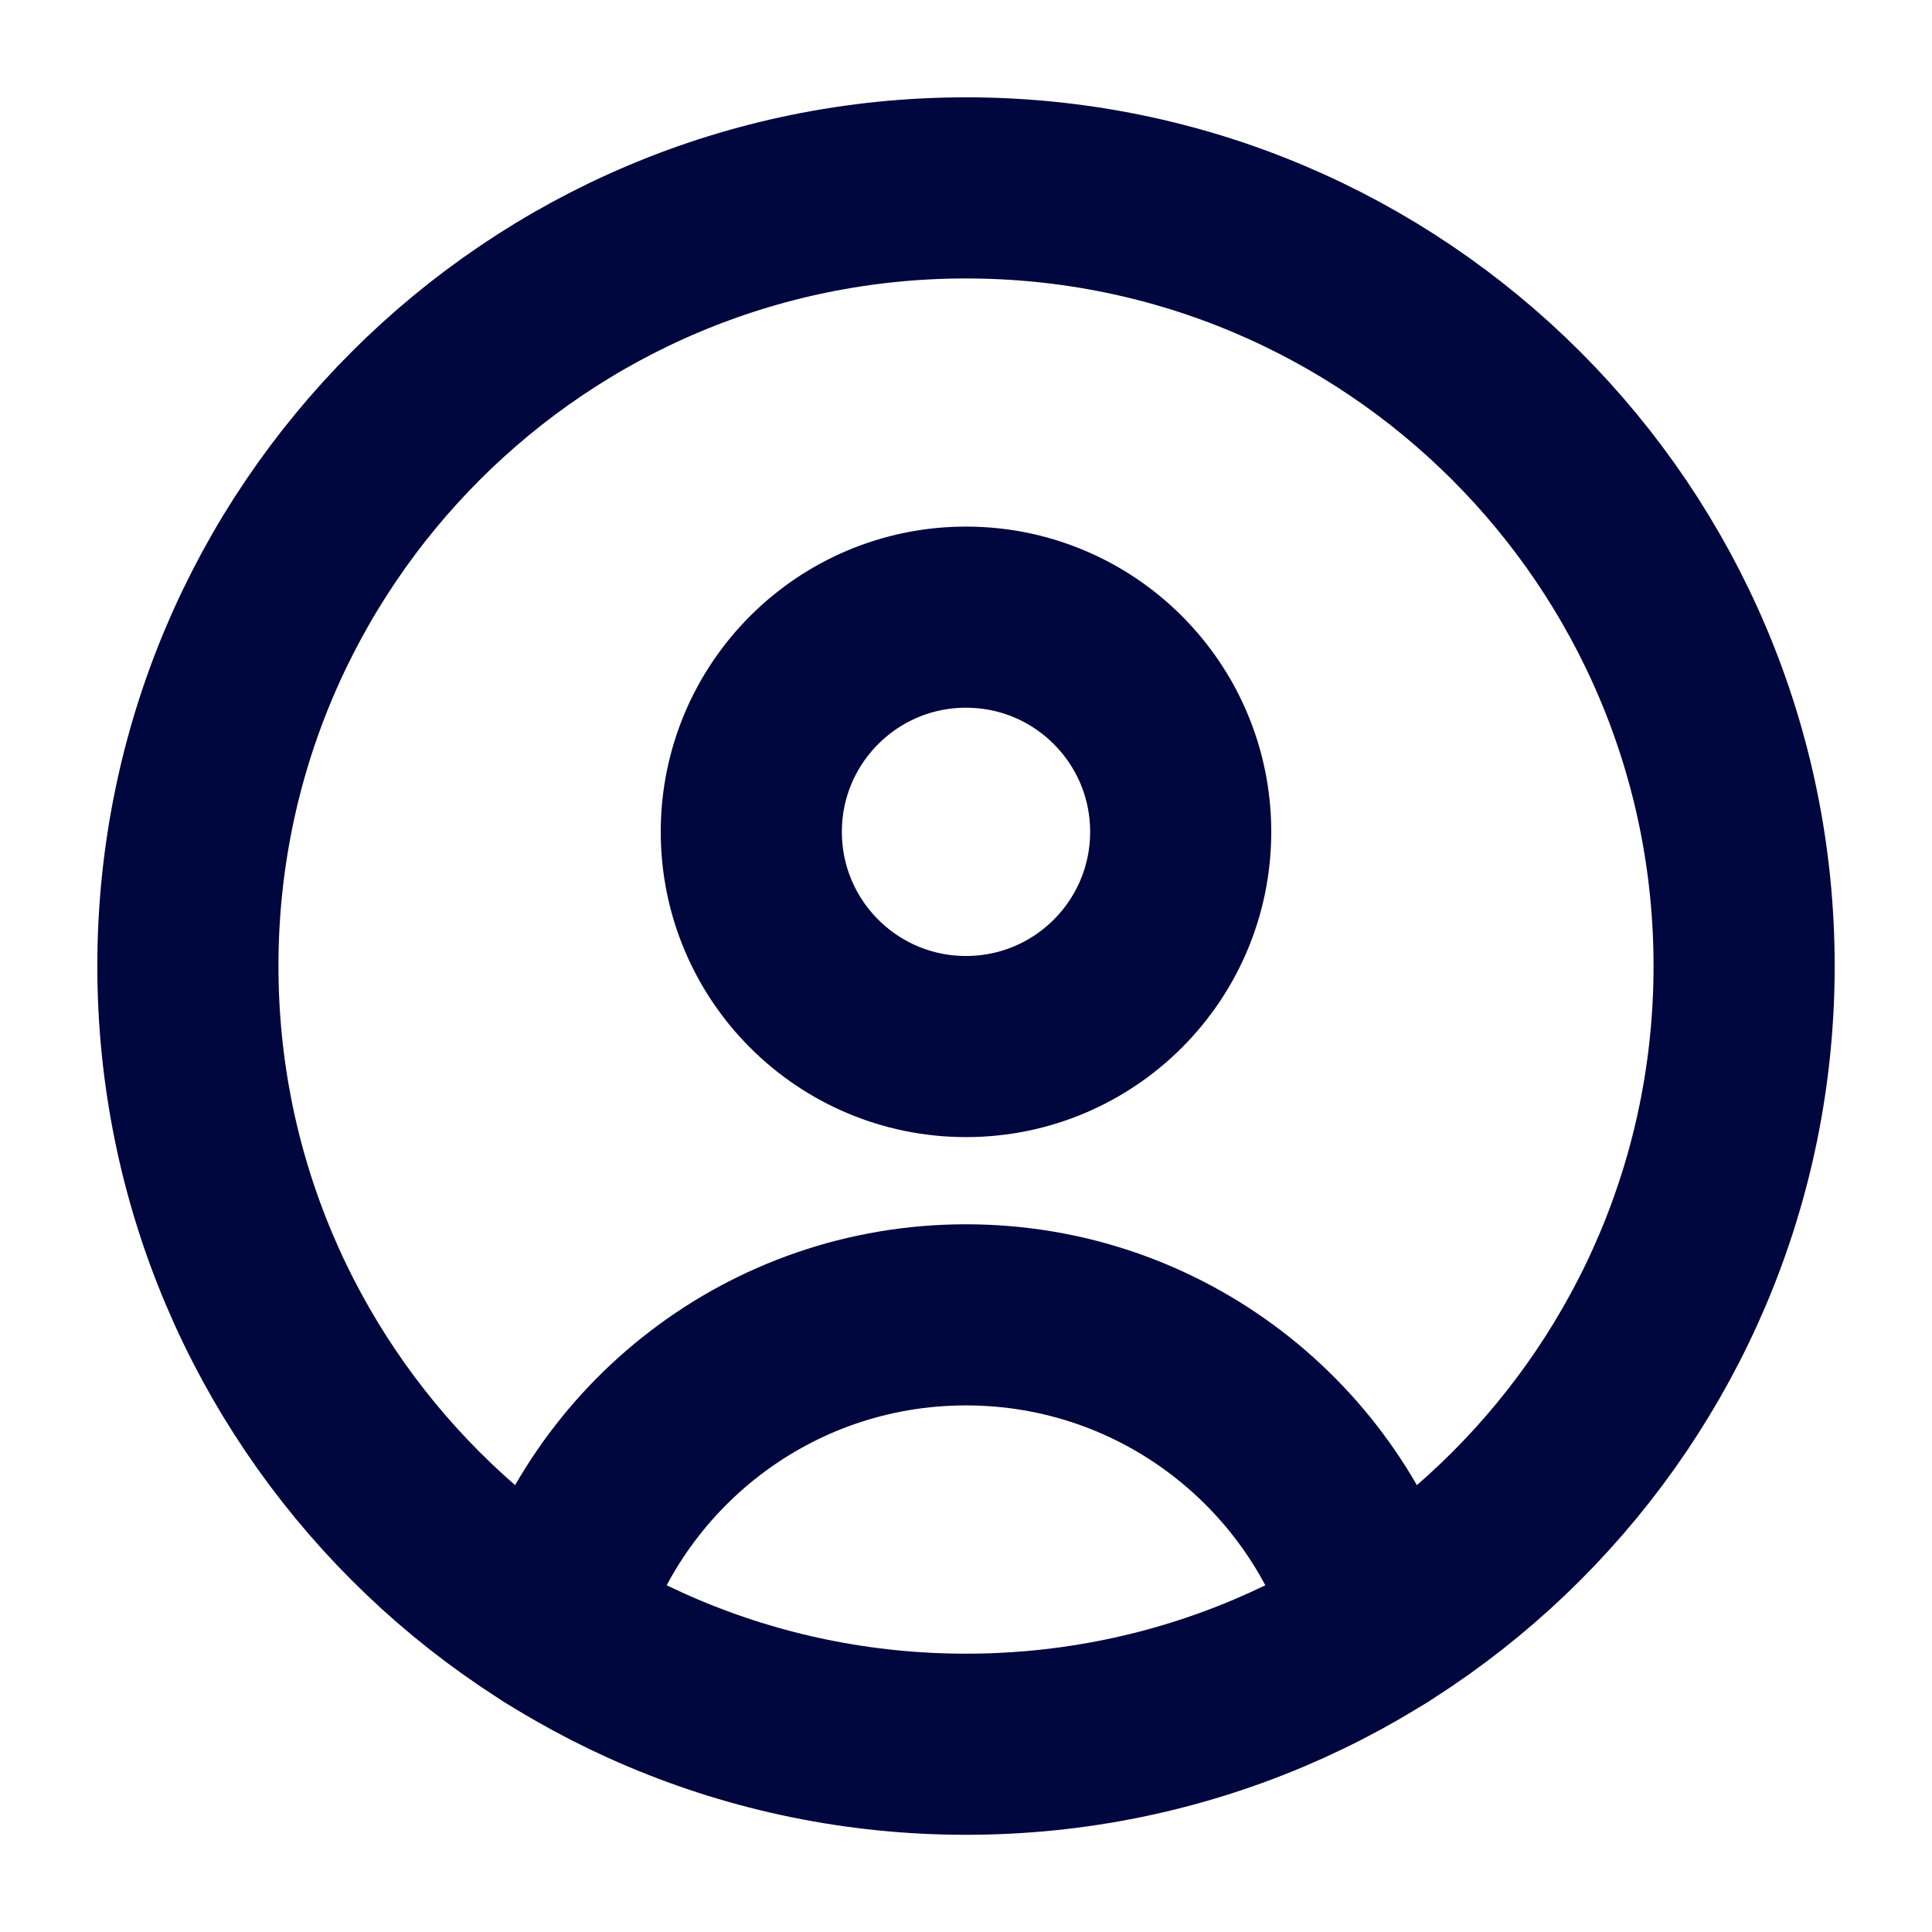 <svg width="16" height="16" viewBox="0 0 16 16" fill="none" xmlns="http://www.w3.org/2000/svg">
<path d="M8 8.667C8.982 8.667 9.778 7.871 9.778 6.889C9.778 5.907 8.982 5.111 8 5.111C7.018 5.111 6.222 5.907 6.222 6.889C6.222 7.871 7.018 8.667 8 8.667Z" stroke="#00063E" stroke-width="1.5" stroke-linecap="round" stroke-linejoin="round"/>
<path d="M4.581 13.464C5.007 11.977 6.376 10.889 8 10.889C9.624 10.889 10.993 11.977 11.419 13.464" stroke="#00063E" stroke-width="1.5" stroke-linecap="round" stroke-linejoin="round"/>
<path d="M8 14.445C11.559 14.445 14.444 11.559 14.444 8C14.444 4.441 11.559 1.556 8 1.556C4.441 1.556 1.556 4.441 1.556 8C1.556 11.559 4.441 14.445 8 14.445Z" stroke="#00063E" stroke-width="1.5" stroke-linecap="round" stroke-linejoin="round"/>
</svg>
